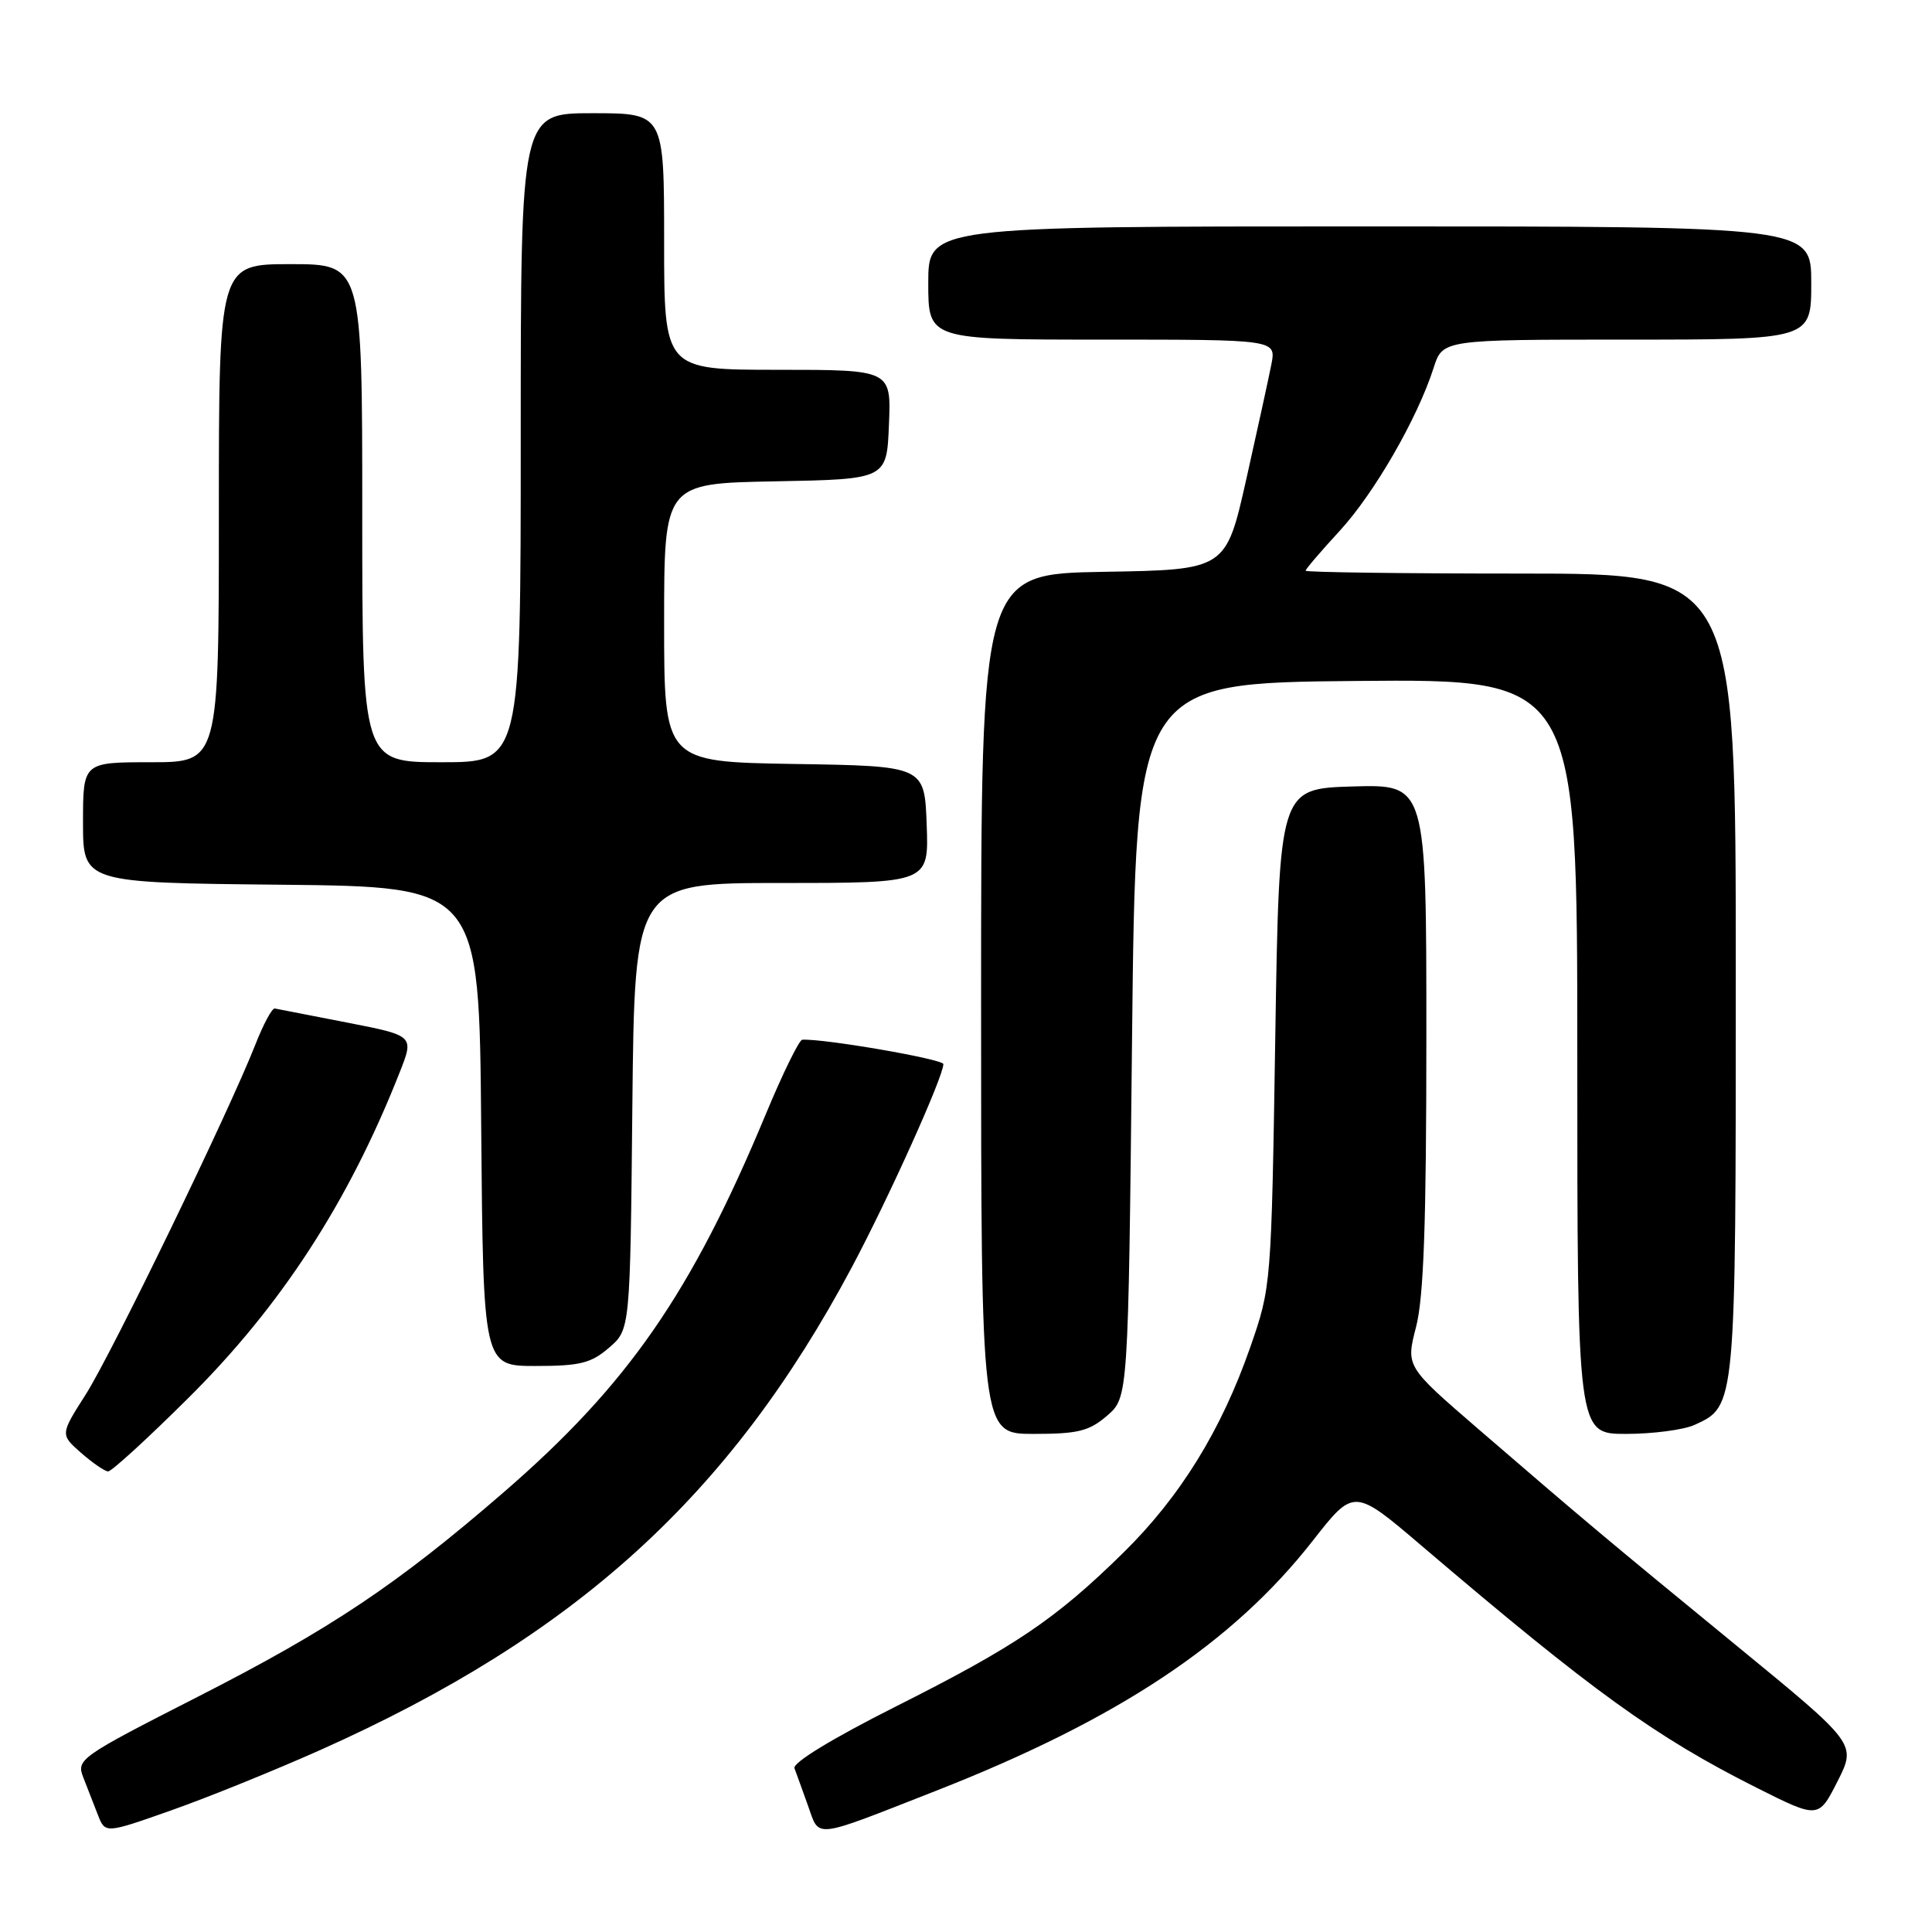 <?xml version="1.0" encoding="UTF-8" standalone="no"?>
<!DOCTYPE svg PUBLIC "-//W3C//DTD SVG 1.1//EN" "http://www.w3.org/Graphics/SVG/1.1/DTD/svg11.dtd" >
<svg xmlns="http://www.w3.org/2000/svg" xmlns:xlink="http://www.w3.org/1999/xlink" version="1.1" viewBox="0 0 256 256">
 <g >
 <path fill="currentColor"
d=" M 42.50 231.86 C 76.32 216.74 96.73 198.20 112.87 167.92 C 117.74 158.78 125.00 142.67 125.00 141.00 C 125.00 140.34 109.08 137.59 106.30 137.77 C 105.89 137.80 103.71 142.25 101.46 147.66 C 91.60 171.36 83.21 183.47 66.77 197.71 C 52.62 209.96 43.84 215.84 26.21 224.83 C 10.52 232.83 10.10 233.13 11.04 235.53 C 11.57 236.89 12.44 239.12 12.97 240.48 C 13.94 242.97 13.94 242.97 22.72 239.87 C 27.55 238.17 36.45 234.56 42.50 231.86 Z  M 124.00 237.30 C 148.15 227.83 163.31 217.76 173.97 204.13 C 179.41 197.18 179.41 197.18 188.45 204.89 C 211.05 224.15 219.34 230.13 232.73 236.87 C 240.96 241.00 240.96 241.00 243.48 236.04 C 245.99 231.08 245.99 231.08 230.25 218.18 C 212.93 203.99 209.79 201.35 195.80 189.28 C 186.28 181.06 186.28 181.06 187.64 175.81 C 188.65 171.89 189.00 162.12 189.00 137.25 C 189.00 103.93 189.00 103.93 179.25 104.21 C 169.50 104.50 169.50 104.50 168.98 137.50 C 168.46 170.39 168.44 170.53 165.67 178.50 C 161.83 189.52 156.37 198.36 148.80 205.79 C 139.85 214.57 134.55 218.15 118.66 226.14 C 110.30 230.35 105.00 233.58 105.27 234.30 C 105.52 234.96 106.32 237.19 107.06 239.25 C 108.63 243.64 107.52 243.76 124.00 237.30 Z  M 24.95 185.25 C 37.26 173.03 46.20 159.25 52.96 142.09 C 54.88 137.23 54.88 137.23 45.96 135.49 C 41.06 134.54 36.76 133.70 36.41 133.63 C 36.05 133.56 34.89 135.72 33.83 138.43 C 30.32 147.36 14.79 179.40 11.35 184.79 C 7.98 190.08 7.98 190.08 10.74 192.51 C 12.26 193.84 13.87 194.95 14.32 194.97 C 14.77 194.99 19.56 190.61 24.95 185.25 Z  M 146.69 187.59 C 149.50 185.17 149.50 185.17 150.00 137.84 C 150.50 90.50 150.50 90.50 179.75 90.23 C 209.00 89.97 209.00 89.97 209.00 139.98 C 209.00 190.00 209.00 190.00 215.45 190.00 C 219.00 190.00 223.09 189.46 224.53 188.81 C 230.03 186.30 230.00 186.60 230.00 129.05 C 230.00 76.00 230.00 76.00 201.50 76.00 C 185.82 76.00 173.00 75.83 173.00 75.62 C 173.00 75.41 175.02 73.05 177.49 70.37 C 182.08 65.39 187.81 55.46 189.96 48.75 C 191.16 45.00 191.16 45.00 215.58 45.00 C 240.00 45.00 240.00 45.00 240.00 37.50 C 240.00 30.00 240.00 30.00 181.50 30.00 C 123.00 30.00 123.00 30.00 123.00 37.50 C 123.00 45.00 123.00 45.00 146.05 45.00 C 169.09 45.00 169.09 45.00 168.47 48.25 C 168.12 50.04 166.62 56.90 165.14 63.50 C 162.44 75.50 162.44 75.50 146.22 75.77 C 130.00 76.05 130.00 76.05 130.00 133.02 C 130.00 190.00 130.00 190.00 136.94 190.00 C 142.84 190.00 144.31 189.64 146.69 187.59 Z  M 80.69 178.59 C 83.50 176.18 83.50 176.18 83.79 146.59 C 84.09 117.00 84.09 117.00 103.58 117.00 C 123.08 117.00 123.08 117.00 122.79 109.25 C 122.50 101.50 122.50 101.50 105.25 101.23 C 88.00 100.95 88.00 100.95 88.00 82.50 C 88.00 64.05 88.00 64.05 102.75 63.78 C 117.50 63.50 117.50 63.50 117.79 56.25 C 118.09 49.00 118.09 49.00 103.04 49.00 C 88.00 49.00 88.00 49.00 88.00 32.00 C 88.00 15.00 88.00 15.00 78.50 15.00 C 69.00 15.00 69.00 15.00 69.00 58.00 C 69.00 101.00 69.00 101.00 58.50 101.00 C 48.00 101.00 48.00 101.00 48.00 68.00 C 48.00 35.00 48.00 35.00 38.50 35.00 C 29.00 35.00 29.00 35.00 29.00 68.00 C 29.00 101.00 29.00 101.00 20.00 101.00 C 11.00 101.00 11.00 101.00 11.00 108.98 C 11.00 116.97 11.00 116.97 37.25 117.23 C 63.50 117.50 63.50 117.50 63.76 149.25 C 64.03 181.00 64.03 181.00 70.96 181.00 C 76.84 181.00 78.31 180.64 80.69 178.59 Z "/>
</g>
</svg>